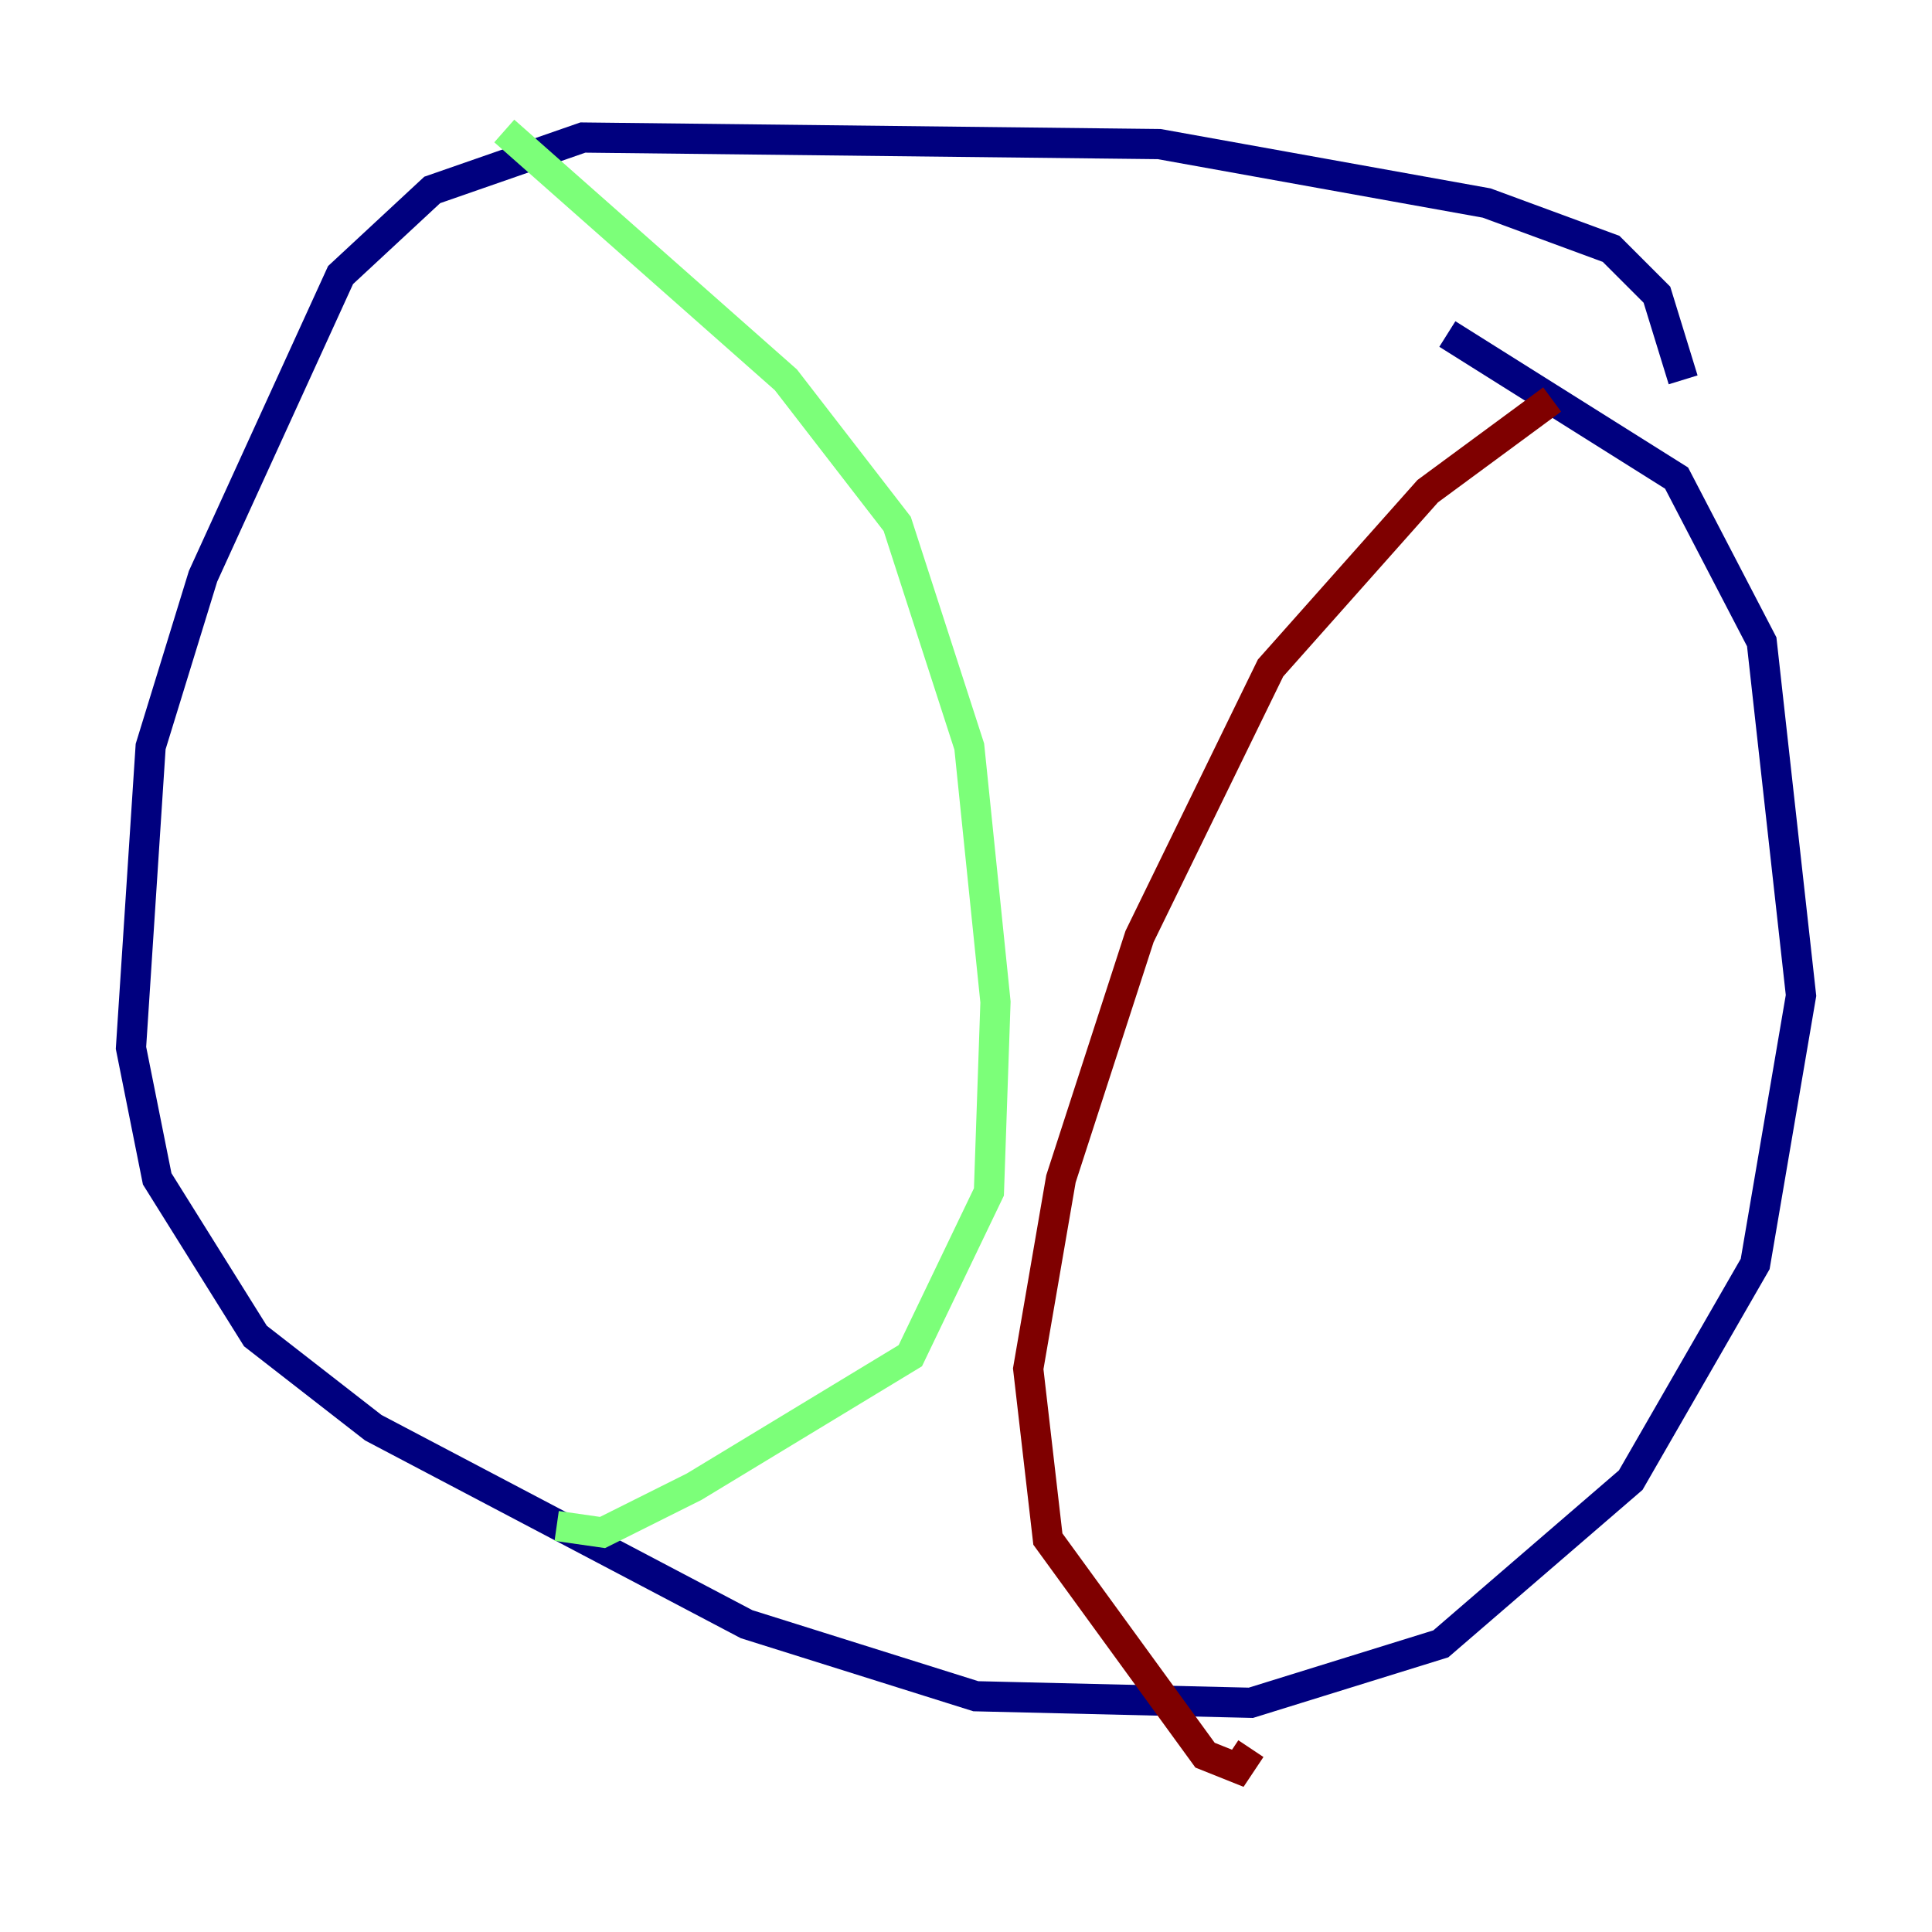 <?xml version="1.0" encoding="utf-8" ?>
<svg baseProfile="tiny" height="128" version="1.2" viewBox="0,0,128,128" width="128" xmlns="http://www.w3.org/2000/svg" xmlns:ev="http://www.w3.org/2001/xml-events" xmlns:xlink="http://www.w3.org/1999/xlink"><defs /><polyline fill="none" points="111.512,25.166 109.776,19.525 106.739,16.488 98.495,13.451 76.8,9.546 38.617,9.112 28.637,12.583 22.563,18.224 13.451,38.183 9.98,49.464 8.678,69.424 10.414,78.102 16.922,88.515 24.732,94.59 49.464,107.607 64.651,112.38 82.875,112.814 95.458,108.909 108.041,98.061 116.285,83.742 119.322,65.953 116.719,42.522 111.078,31.675 95.891,22.129" stroke="#00007f" stroke-width="2" /><polyline fill="none" points="33.41,8.678 52.068,25.166 59.444,34.712 64.217,49.464 65.953,66.386 65.519,78.969 60.312,89.817 45.993,98.495 39.919,101.532 36.881,101.098" stroke="#7cff79" stroke-width="2" /><polyline fill="none" points="102.834,26.468 94.59,32.542 84.176,44.258 75.498,62.047 70.291,78.102 68.122,90.685 69.424,101.966 79.837,116.285 82.007,117.153 82.875,115.851" stroke="#7f0000" stroke-width="2" /></svg>